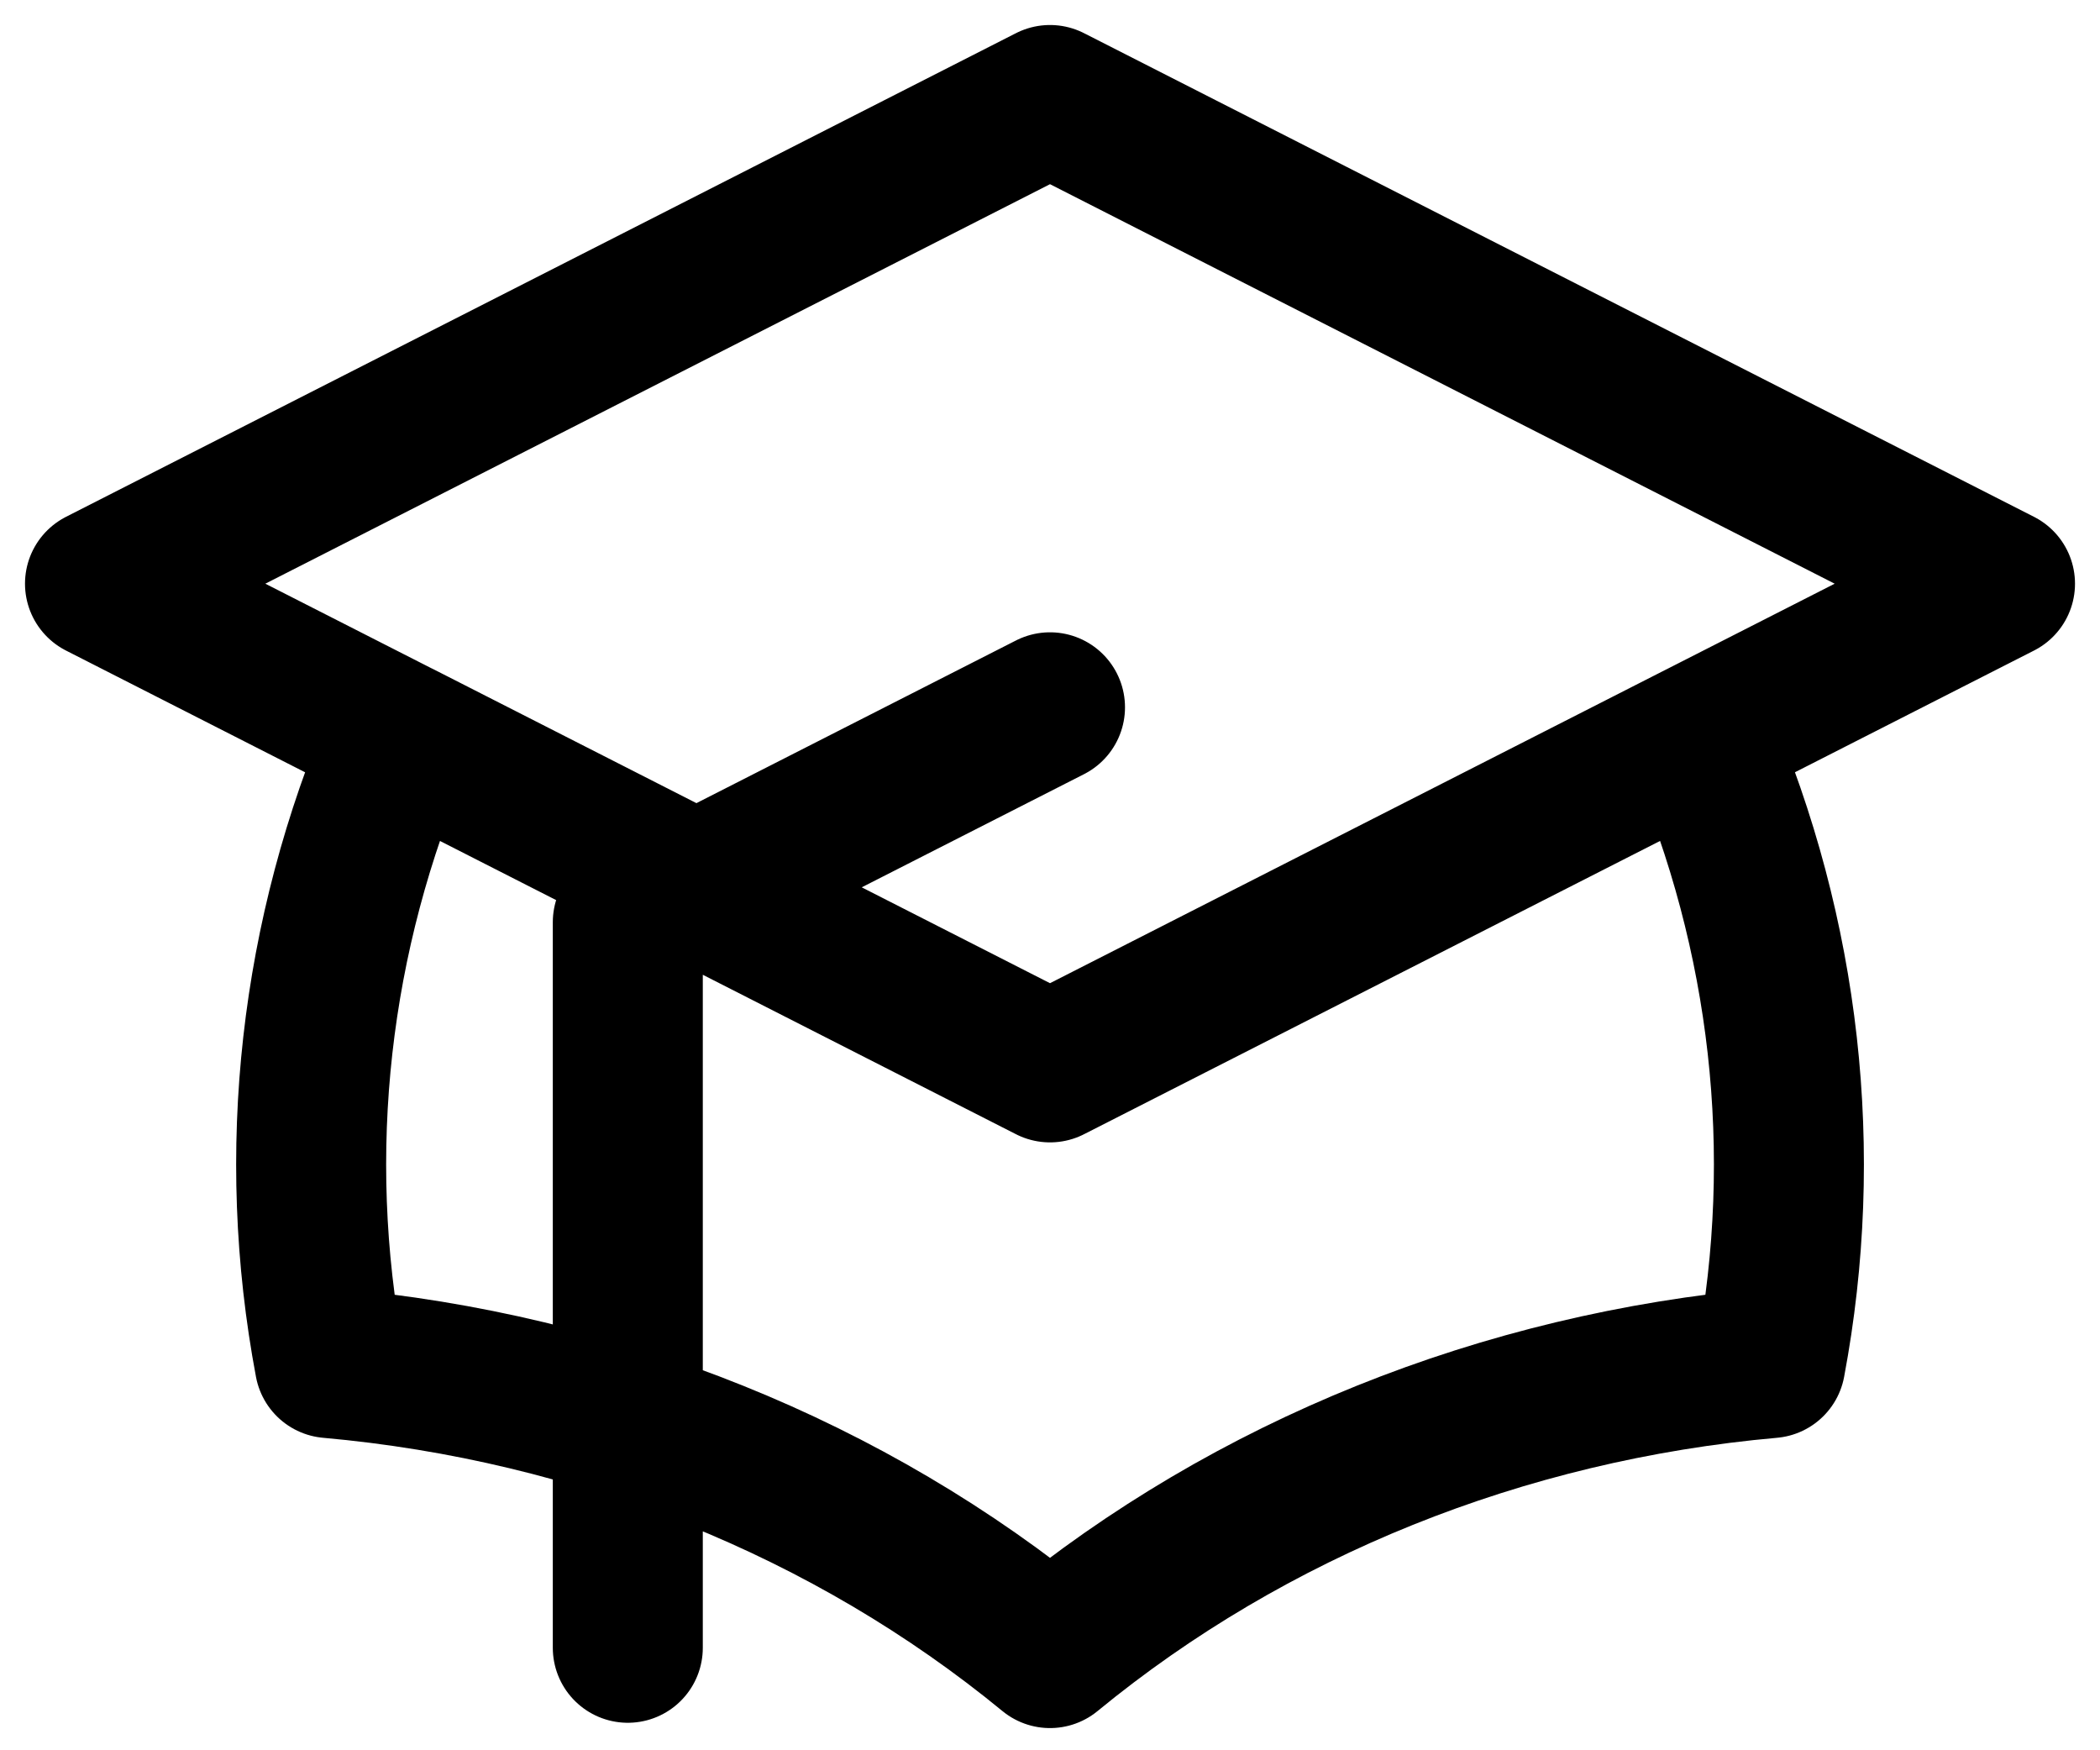 <svg width="42" height="35" viewBox="0 0 42 35" fill="none" xmlns="http://www.w3.org/2000/svg">
<path d="M12.556 32.95V18.442L21 14.144M21 21.344L40 11.672L21 2L2 11.672L21 21.344ZM21 21.344L34.004 14.724C35.715 18.706 36.201 23.041 35.408 27.257C30.054 27.733 25.005 29.765 21 33.056C16.995 29.766 11.948 27.734 6.594 27.257C5.8 23.041 6.286 18.705 7.998 14.724L21 21.344Z" stroke="black" stroke-width="3" stroke-linecap="round" stroke-linejoin="round"/>
</svg>
